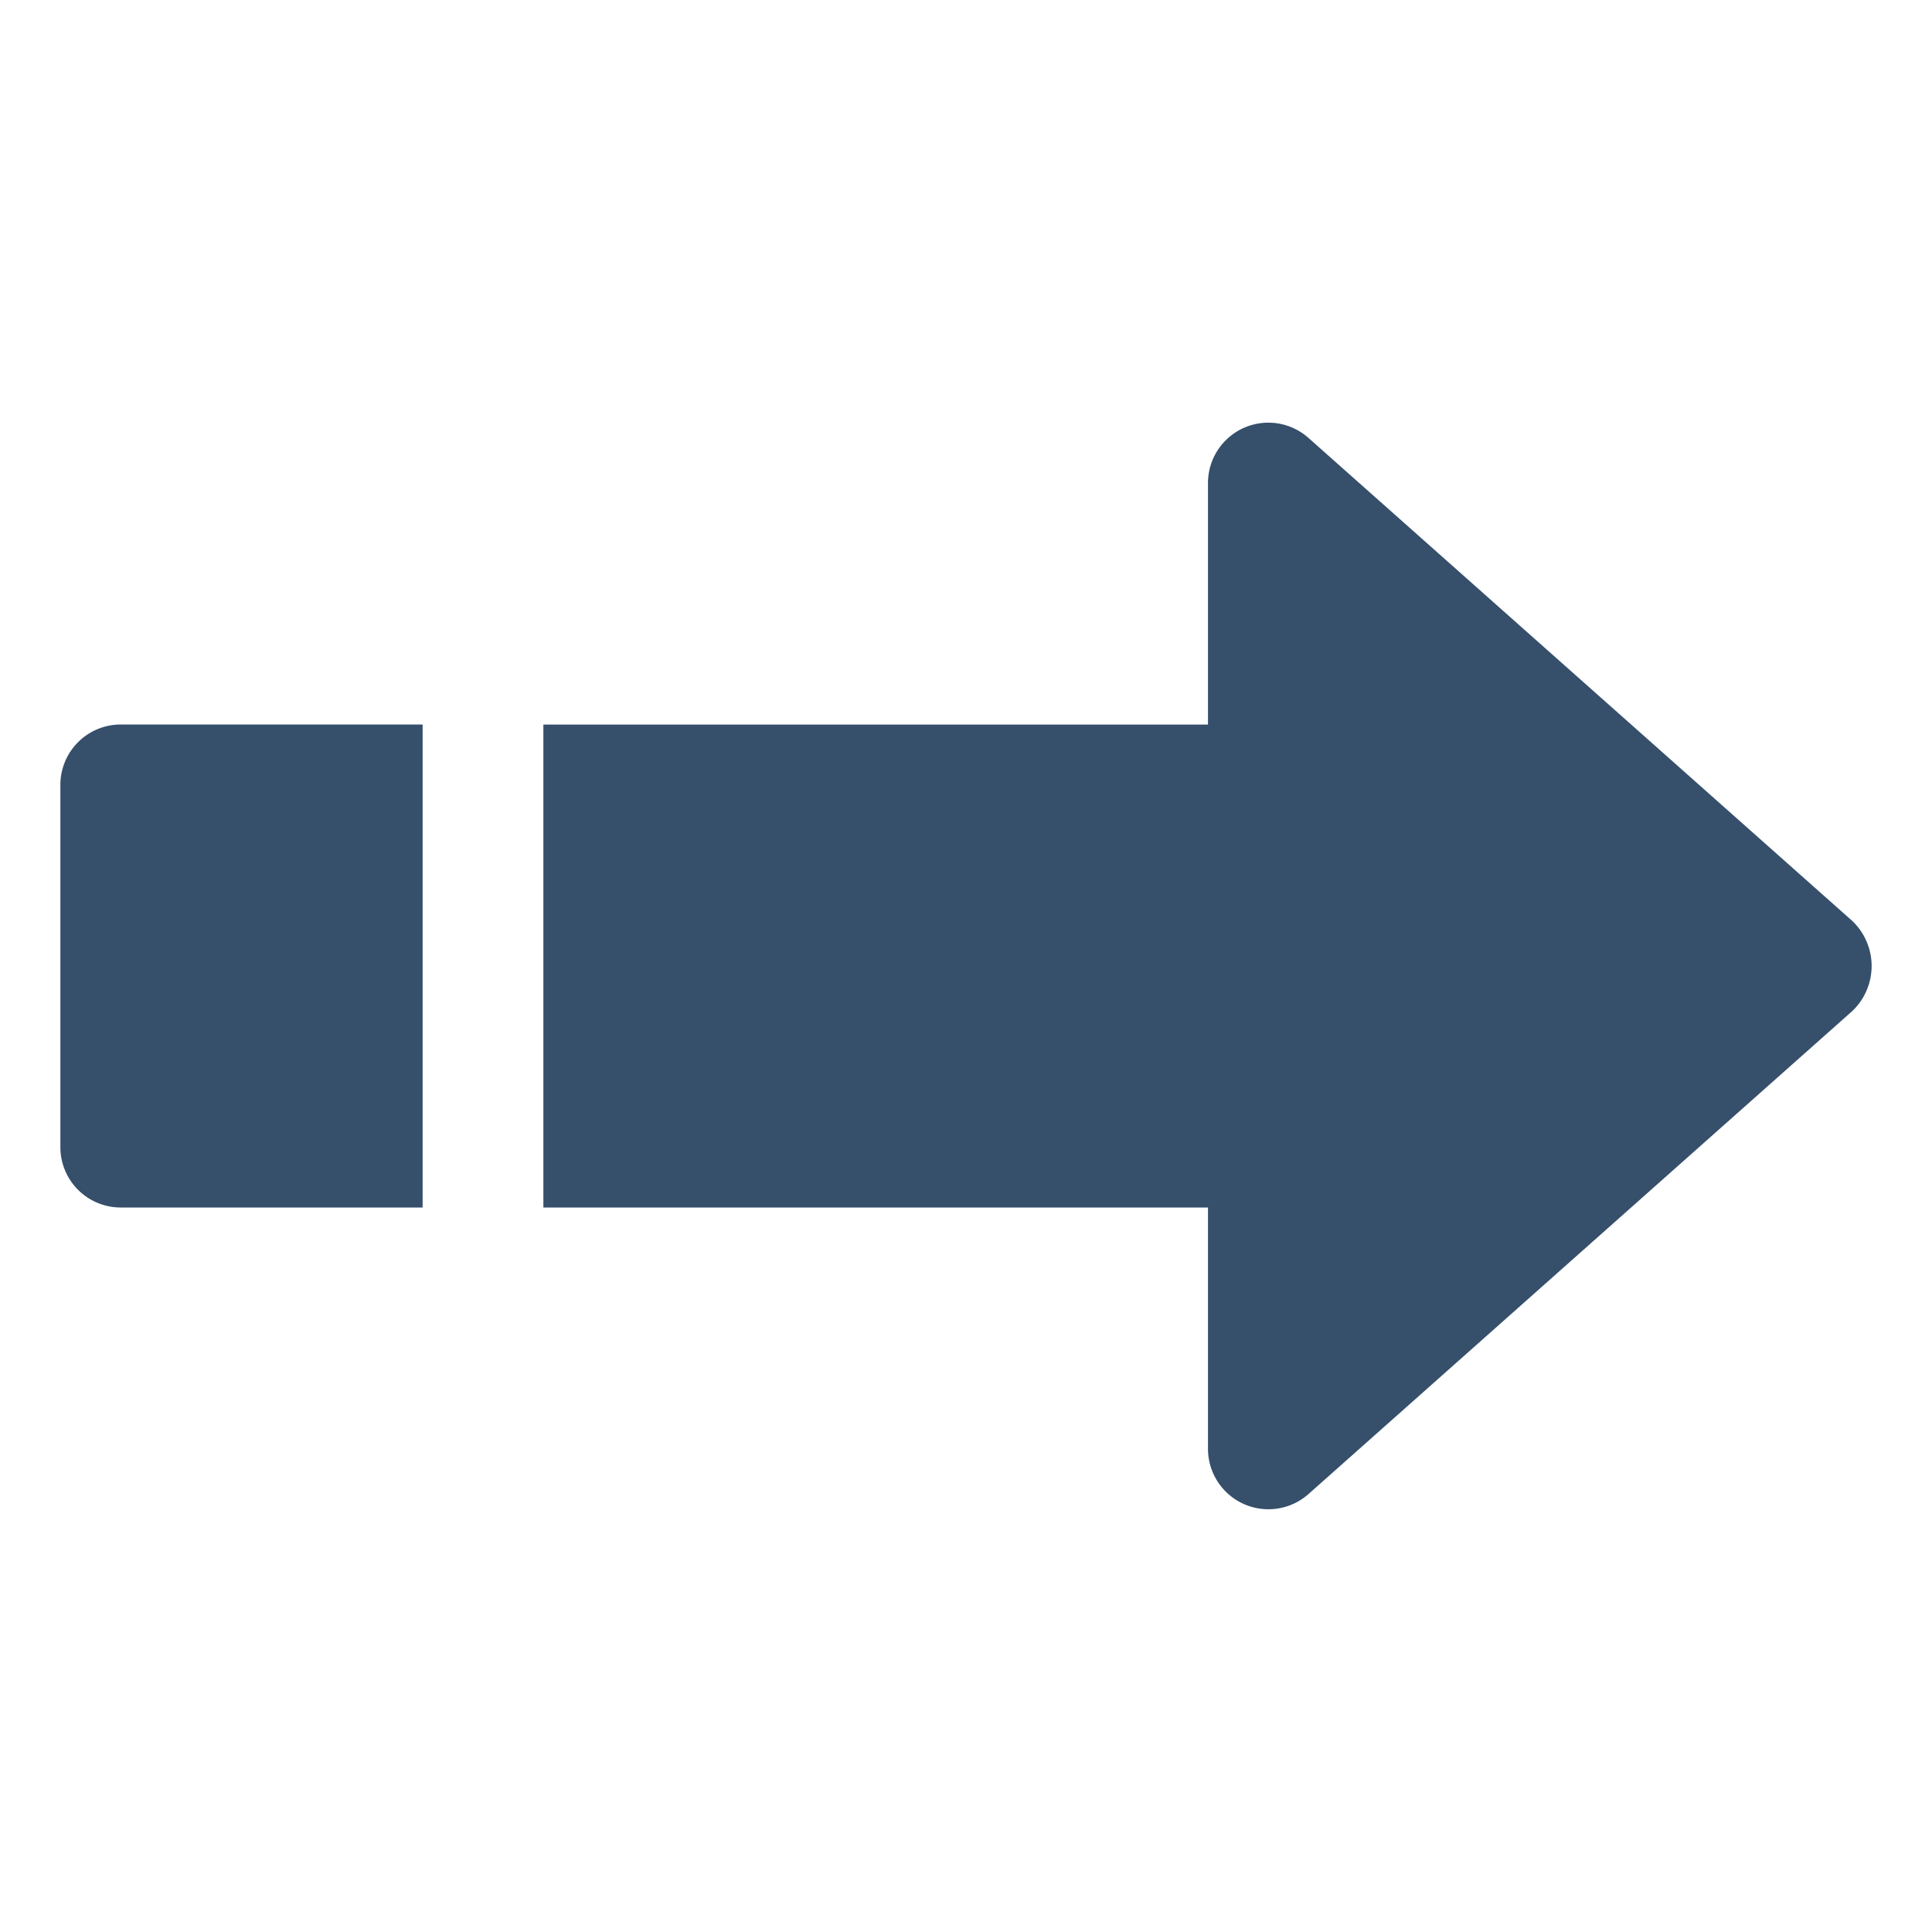 <svg xmlns="http://www.w3.org/2000/svg" viewBox="0 0 32 32"><title>right</title><g id="right"><rect width="32" height="32" style="fill:none"/><path d="M21.672,7.253l9.007,8a1.03,1.03,0,0,1,0,1.494l-9.006,7.999a1.001,1.001,0,0,1-1.665-.748V20H9.001L9,19.999V12.001H20.008V8.001A1,1,0,0,1,21.672,7.253Z" style="fill:#364f6b"/><path d="M7,12v8H2a1,1,0,0,1-1-1V13a1,1,0,0,1,1-1H7Z" style="fill:#364f6b"/></g></svg>